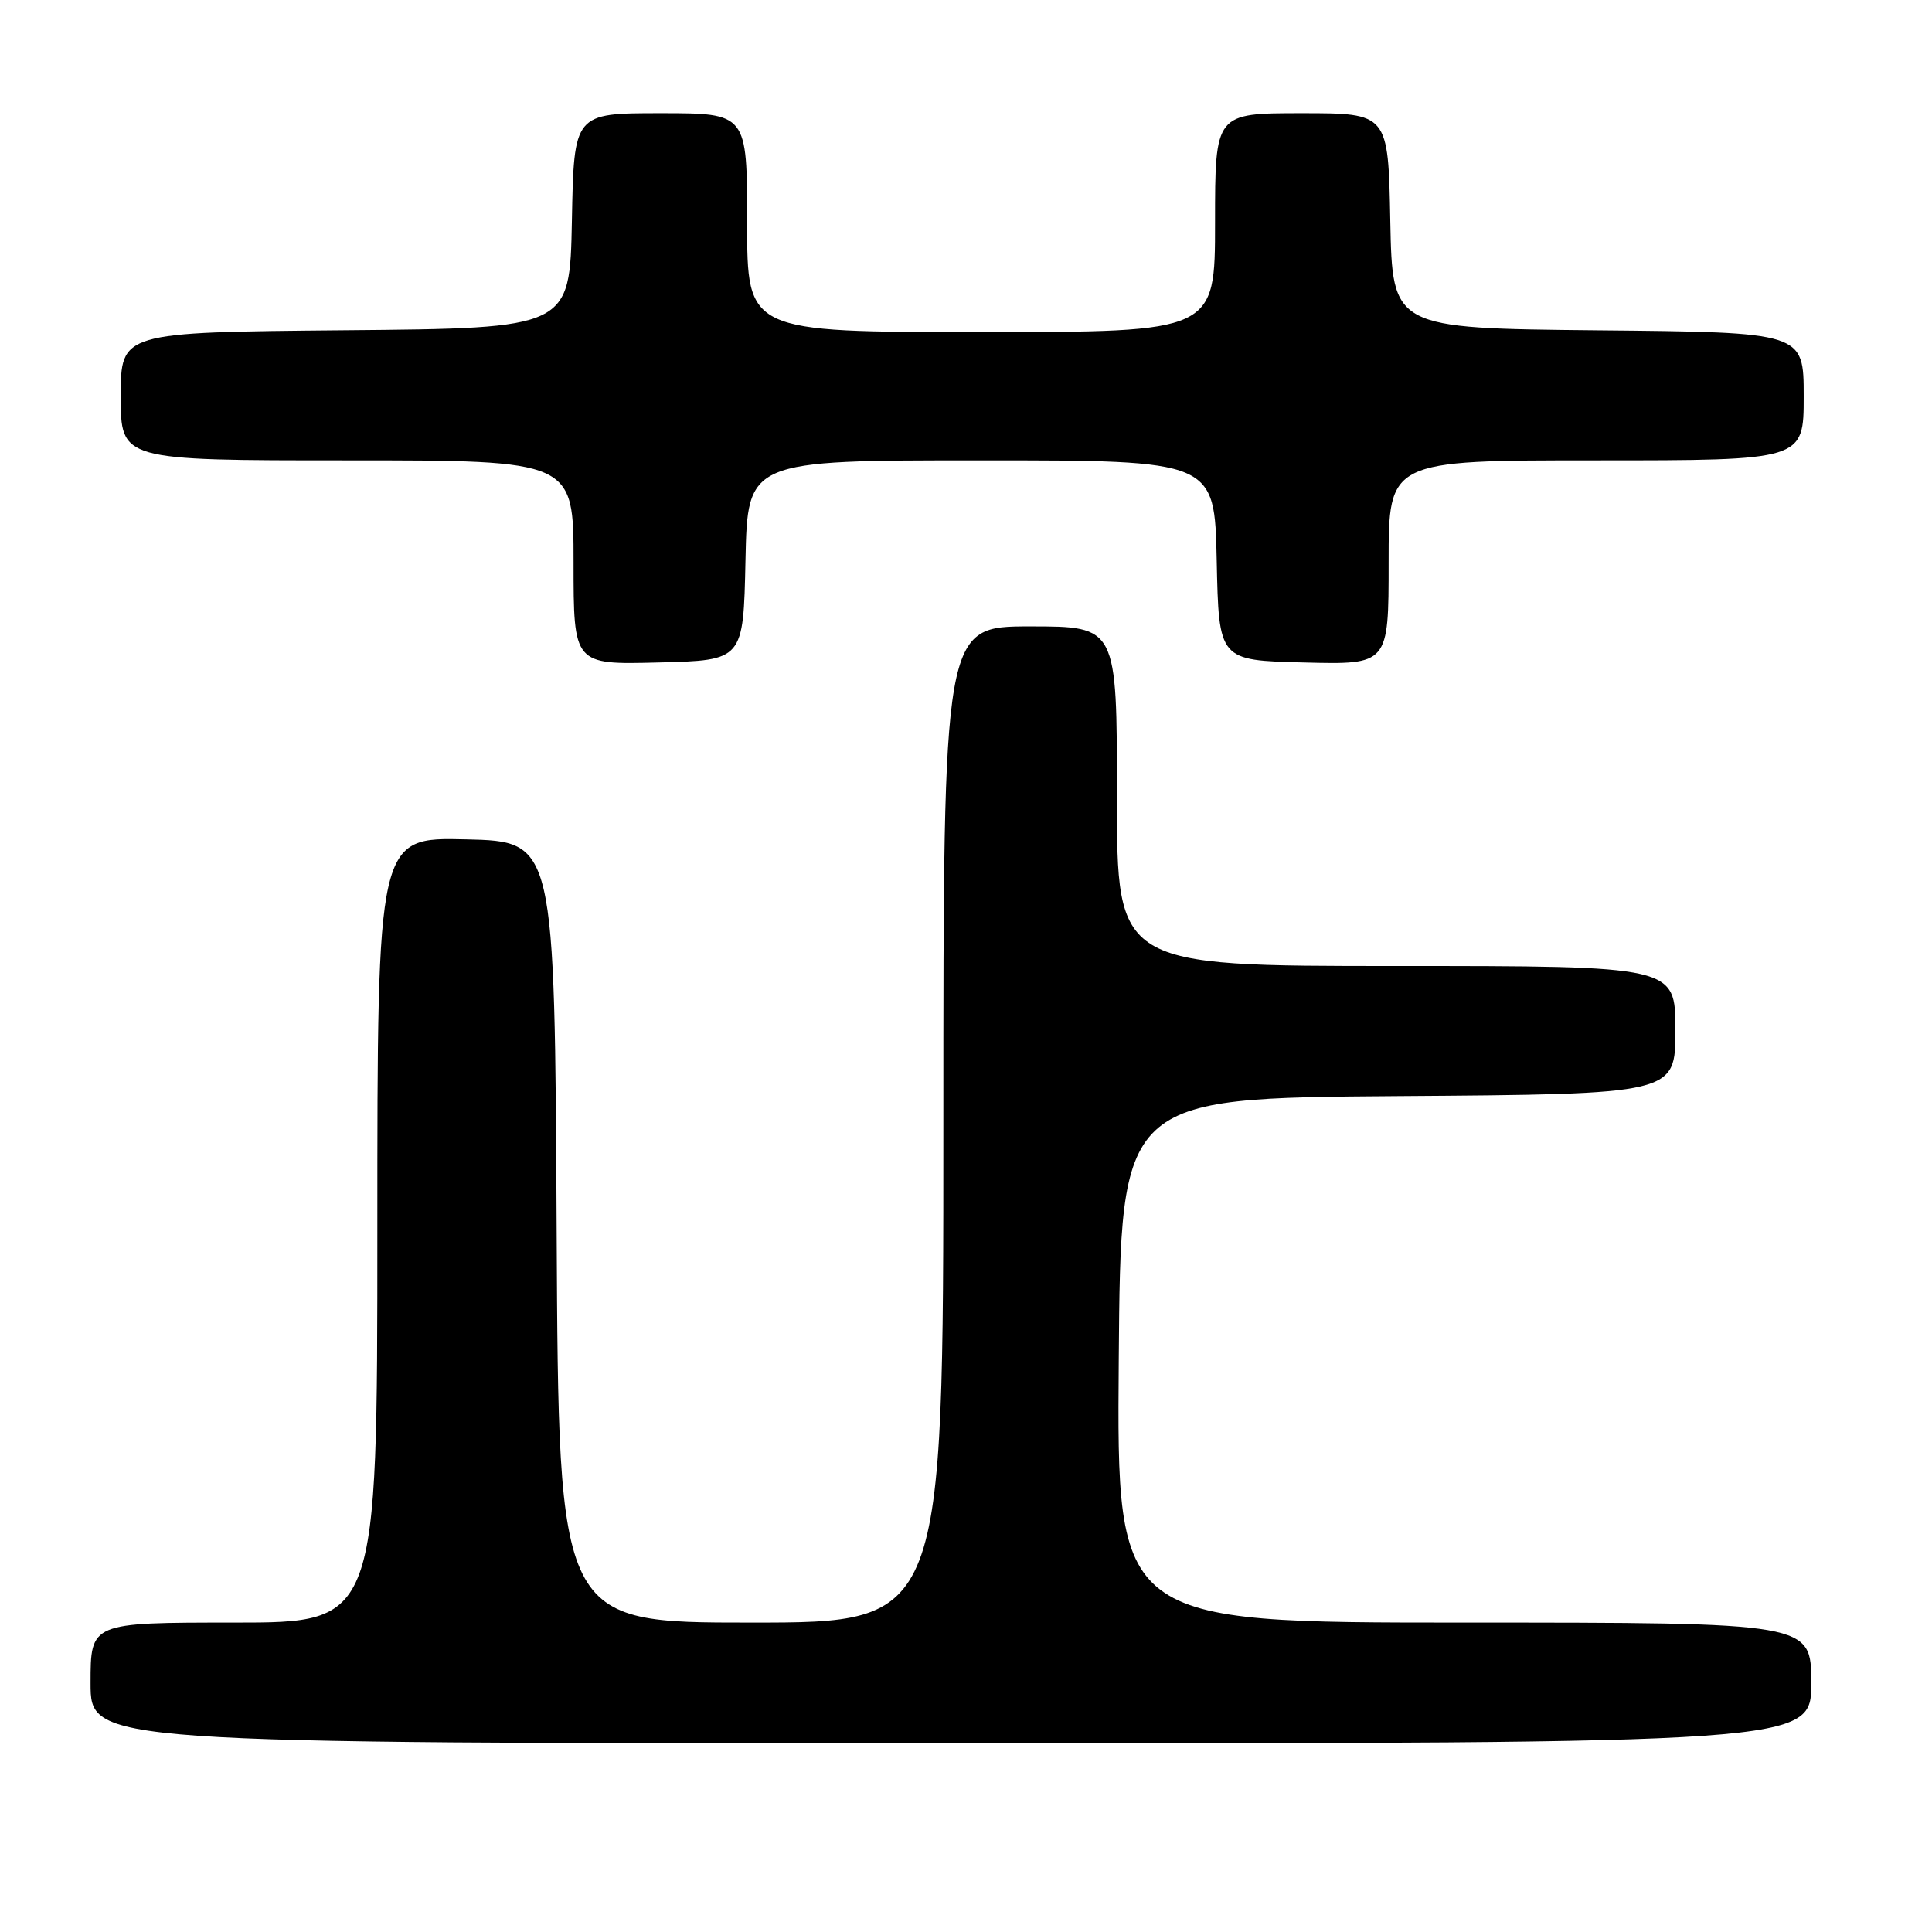 <?xml version="1.0" encoding="UTF-8" standalone="no"?>
<!DOCTYPE svg PUBLIC "-//W3C//DTD SVG 1.1//EN" "http://www.w3.org/Graphics/SVG/1.1/DTD/svg11.dtd" >
<svg xmlns="http://www.w3.org/2000/svg" xmlns:xlink="http://www.w3.org/1999/xlink" version="1.1" viewBox="0 0 256 256">
 <g >
 <path fill="currentColor"
d=" M 240.00 223.00 C 240.00 215.00 240.00 215.00 193.99 215.00 C 147.97 215.00 147.97 215.00 148.24 180.25 C 148.50 145.50 148.50 145.50 185.25 145.24 C 222.00 144.98 222.00 144.98 222.00 136.49 C 222.00 128.00 222.00 128.00 185.00 128.00 C 148.00 128.00 148.00 128.00 148.00 105.50 C 148.00 83.00 148.00 83.00 136.50 83.00 C 125.00 83.00 125.00 83.00 125.00 149.00 C 125.00 215.00 125.00 215.00 99.51 215.00 C 74.02 215.00 74.02 215.00 73.76 163.25 C 73.50 111.50 73.50 111.50 61.75 111.22 C 50.00 110.94 50.00 110.94 50.00 162.97 C 50.00 215.00 50.00 215.00 31.00 215.00 C 12.00 215.00 12.00 215.00 12.00 223.00 C 12.00 231.00 12.00 231.00 126.00 231.00 C 240.00 231.00 240.00 231.00 240.00 223.00 Z  M 98.78 74.25 C 99.06 61.00 99.06 61.00 130.00 61.00 C 160.94 61.00 160.94 61.00 161.22 74.25 C 161.50 87.50 161.50 87.50 172.75 87.78 C 184.00 88.07 184.00 88.07 184.00 74.53 C 184.00 61.00 184.00 61.00 211.50 61.00 C 239.00 61.00 239.00 61.00 239.00 52.52 C 239.00 44.03 239.00 44.03 211.75 43.77 C 184.50 43.50 184.50 43.50 184.22 29.25 C 183.95 15.00 183.95 15.00 172.47 15.00 C 161.00 15.00 161.00 15.00 161.00 29.50 C 161.00 44.00 161.00 44.00 130.00 44.00 C 99.00 44.00 99.00 44.00 99.00 29.50 C 99.00 15.00 99.00 15.00 87.53 15.00 C 76.05 15.00 76.05 15.00 75.78 29.25 C 75.50 43.50 75.50 43.50 45.75 43.76 C 16.00 44.03 16.00 44.03 16.00 52.51 C 16.00 61.00 16.00 61.00 46.00 61.00 C 76.00 61.00 76.00 61.00 76.00 74.53 C 76.00 88.07 76.00 88.07 87.25 87.78 C 98.50 87.50 98.50 87.50 98.78 74.25 Z "/>
</g>
</svg>